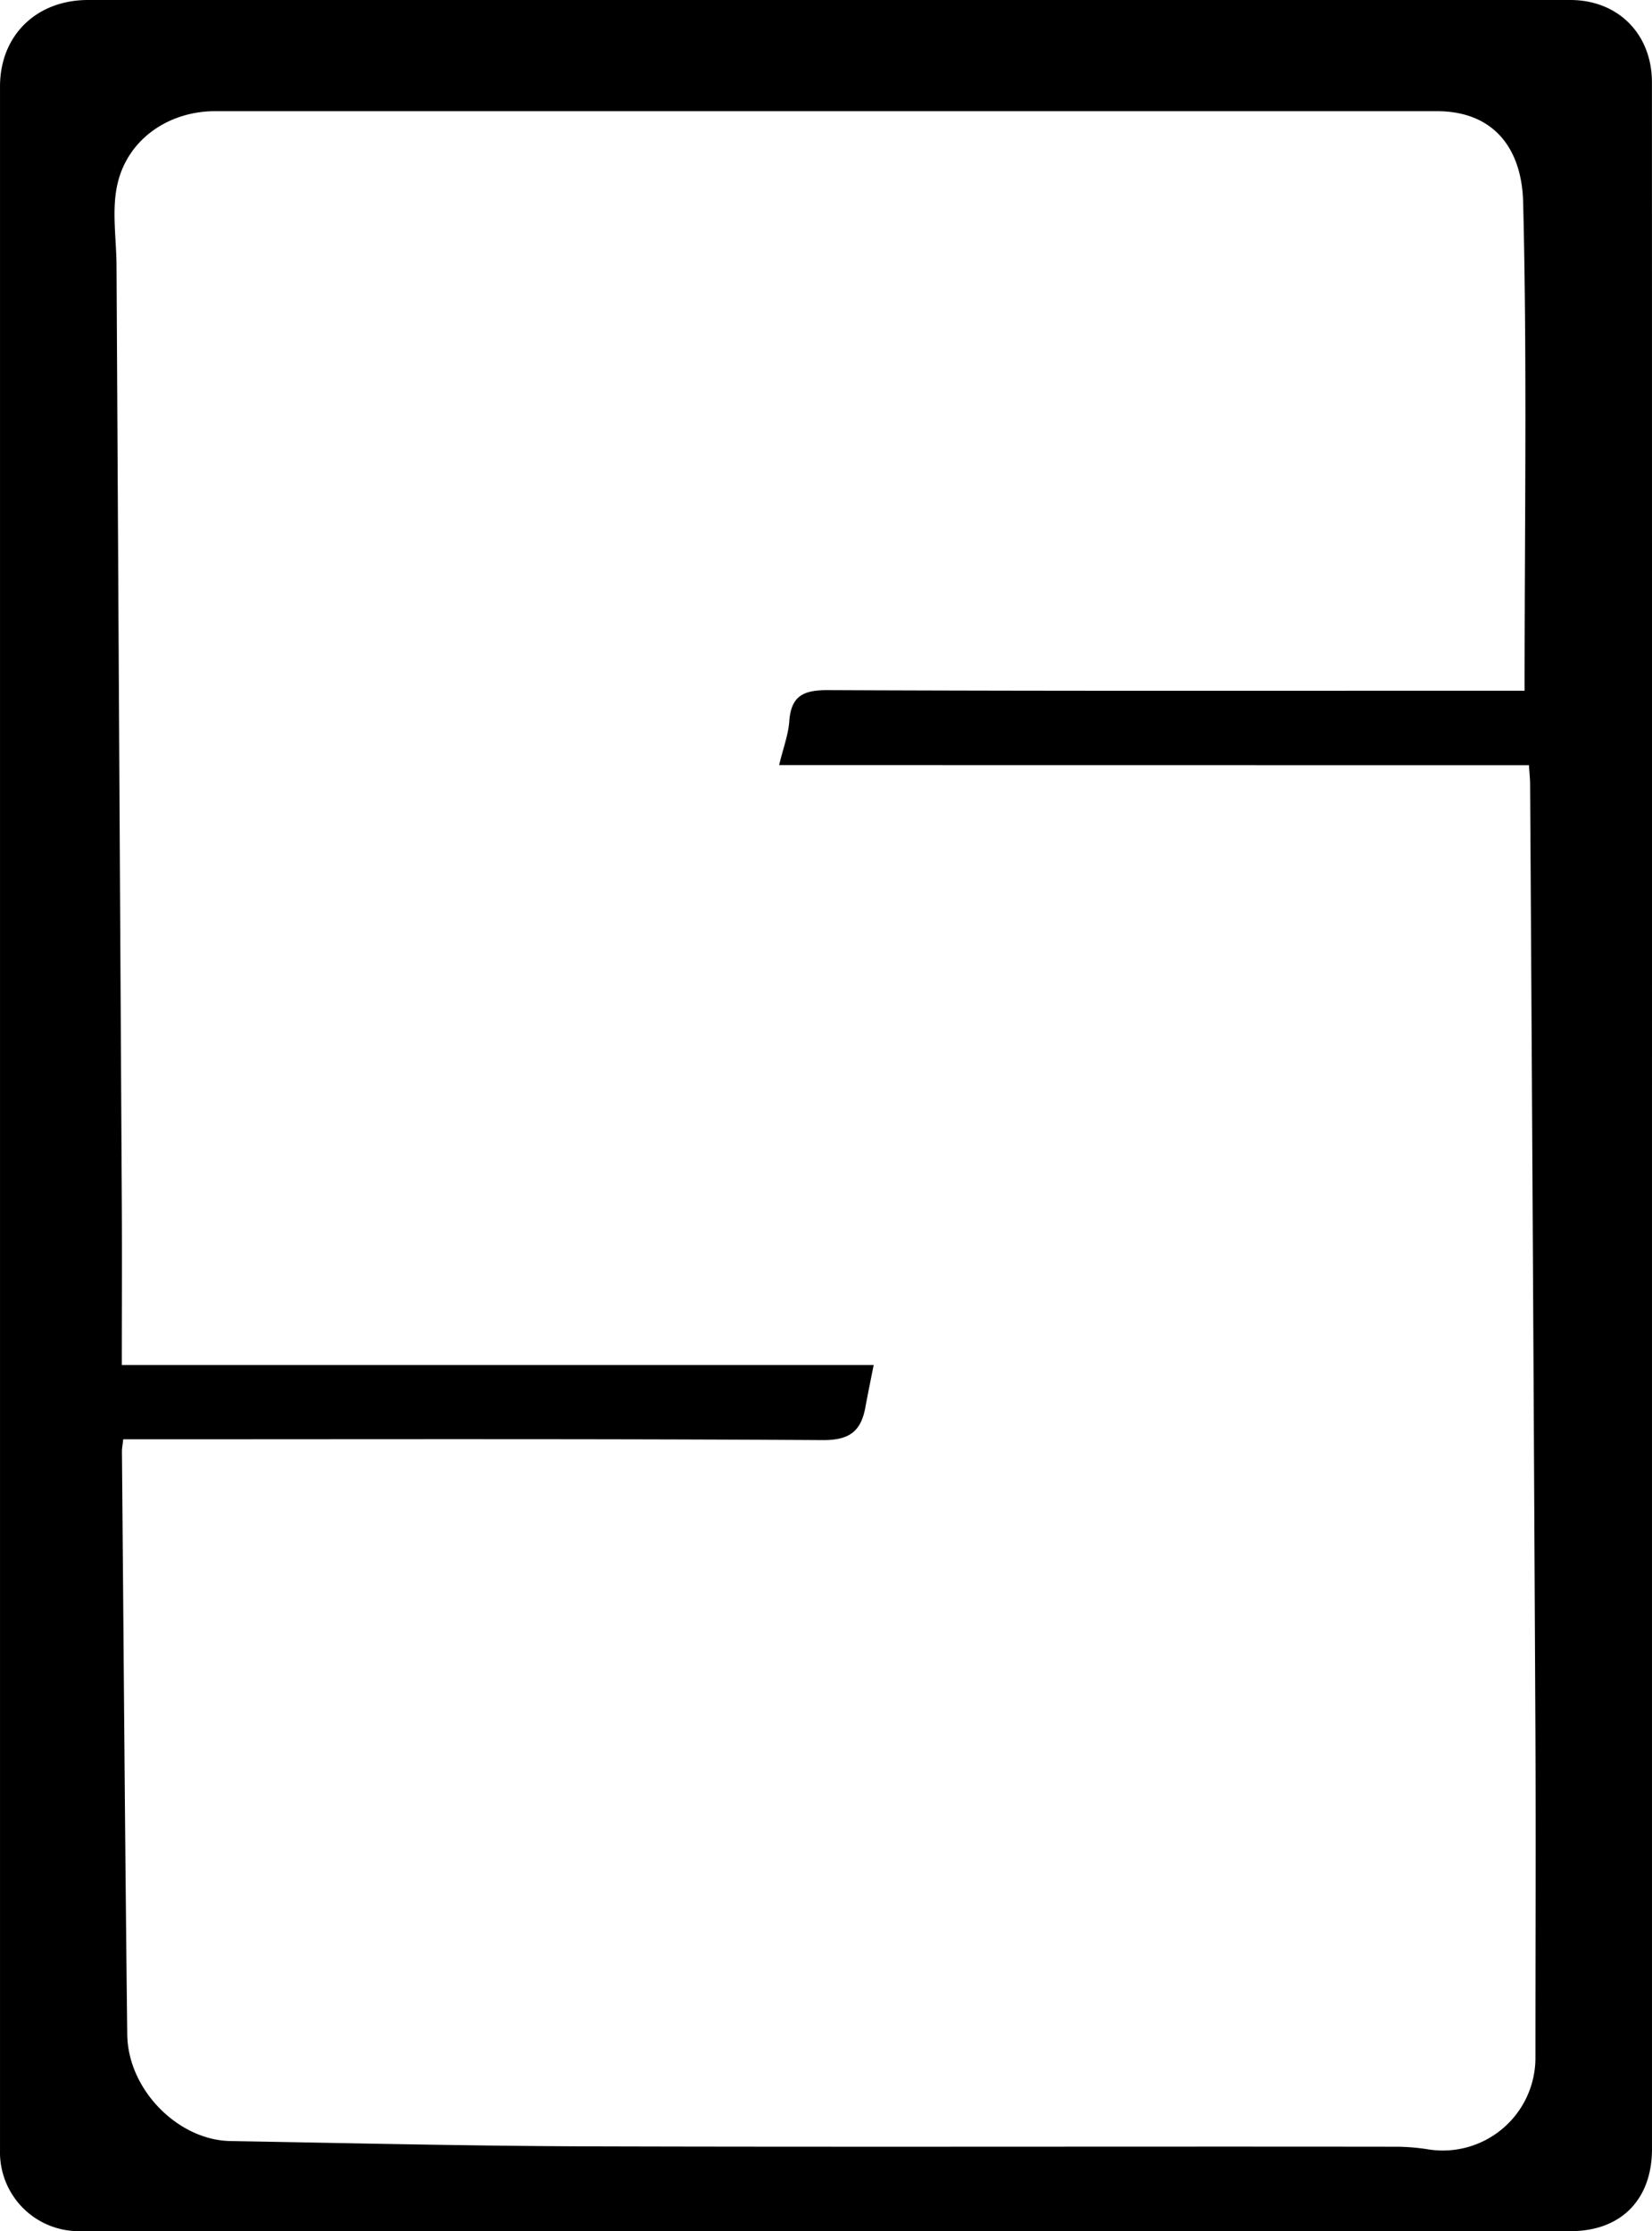 <svg xmlns="http://www.w3.org/2000/svg" width="109.6mm" height="147.97mm" viewBox="0 0 310.67 419.44">
  <g id="silfen_play_s">
    <path d="M310.67,210.74V404c0,9.5-5.82,15.43-15.27,15.44q-140.11,0-280.23,0A14.82,14.82,0,0,1,0,404.25q0-194,0-388C0,6.67,6.83,0,16.57,0H295.3c9,0,15.36,6.4,15.36,15.49Q310.68,113.12,310.67,210.74ZM146.52,143.83c.77-3.22,1.73-5.7,1.91-8.24.35-4.89,2.78-5.88,7.41-5.85,41.95.19,83.91.11,125.87.11h5c0-31.08.49-61.46-.27-91.82-.25-10.15-5.55-17.13-16.25-17.13H40.46c-8.6,0-16.32,5.11-18.33,13.52-1.18,4.9-.25,10.31-.22,15.5q.49,88.53,1,177.07c.05,9.77,0,19.53,0,29.62H164.3c-.57,2.9-1.1,5.45-1.57,8-.83,4.47-3,6.15-8,6.12-42-.26-83.92-.15-125.88-.15H23.17c-.14,1.27-.25,1.77-.24,2.26.32,36.55.57,73.11,1,109.66.13,10.33,9.53,19.81,19.35,20,22.24.39,44.49.91,66.74,1,51,.15,101.9,0,152.85.07a40,40,0,0,1,5.88.52,17.42,17.42,0,0,0,20-17.06c0-20.31.09-40.62,0-60.92q-.44-89.29-1-178.58c0-1.11-.13-2.23-.22-3.68Z"/>
  </g>
</svg>
